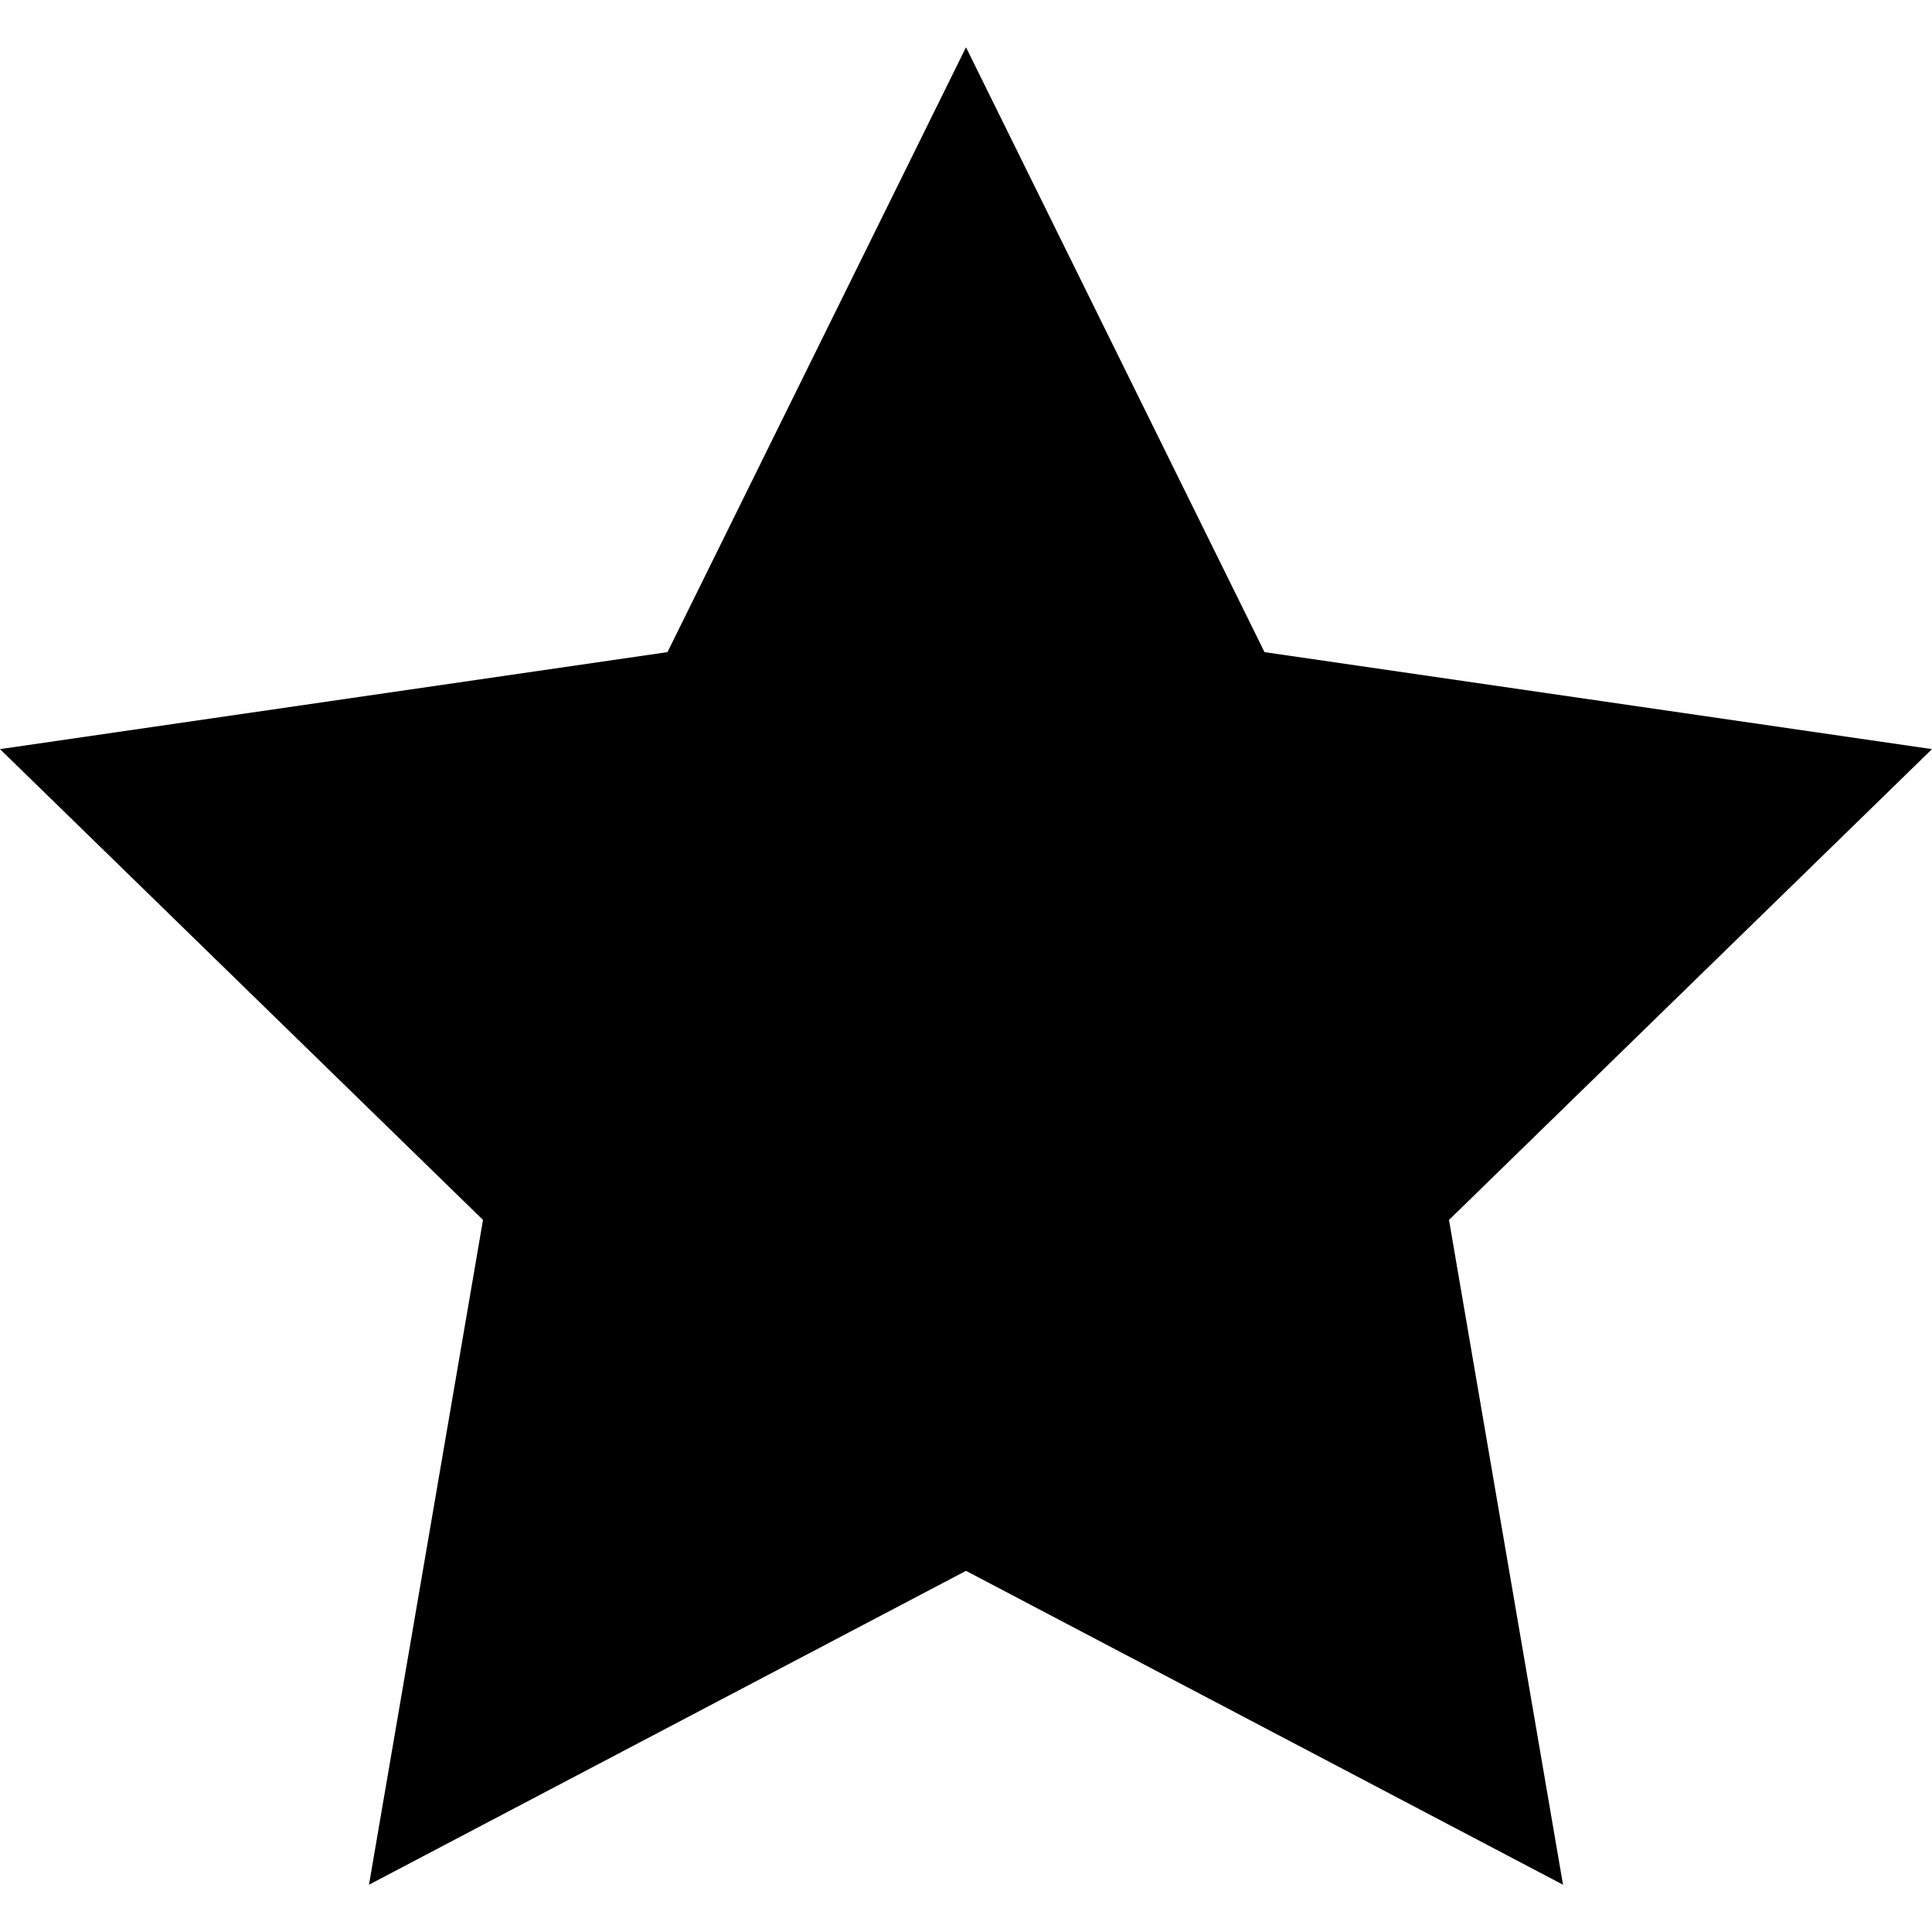 <svg xmlns="http://www.w3.org/2000/svg" viewBox="0 0 448 448"><path d="M448 173.709l-154.779-22.492L224 10.963l-69.221 140.254L0 173.709l112 109.172-26.439 154.156L224 364.254l138.439 72.783L336 282.881l112-109.172z"/></svg>